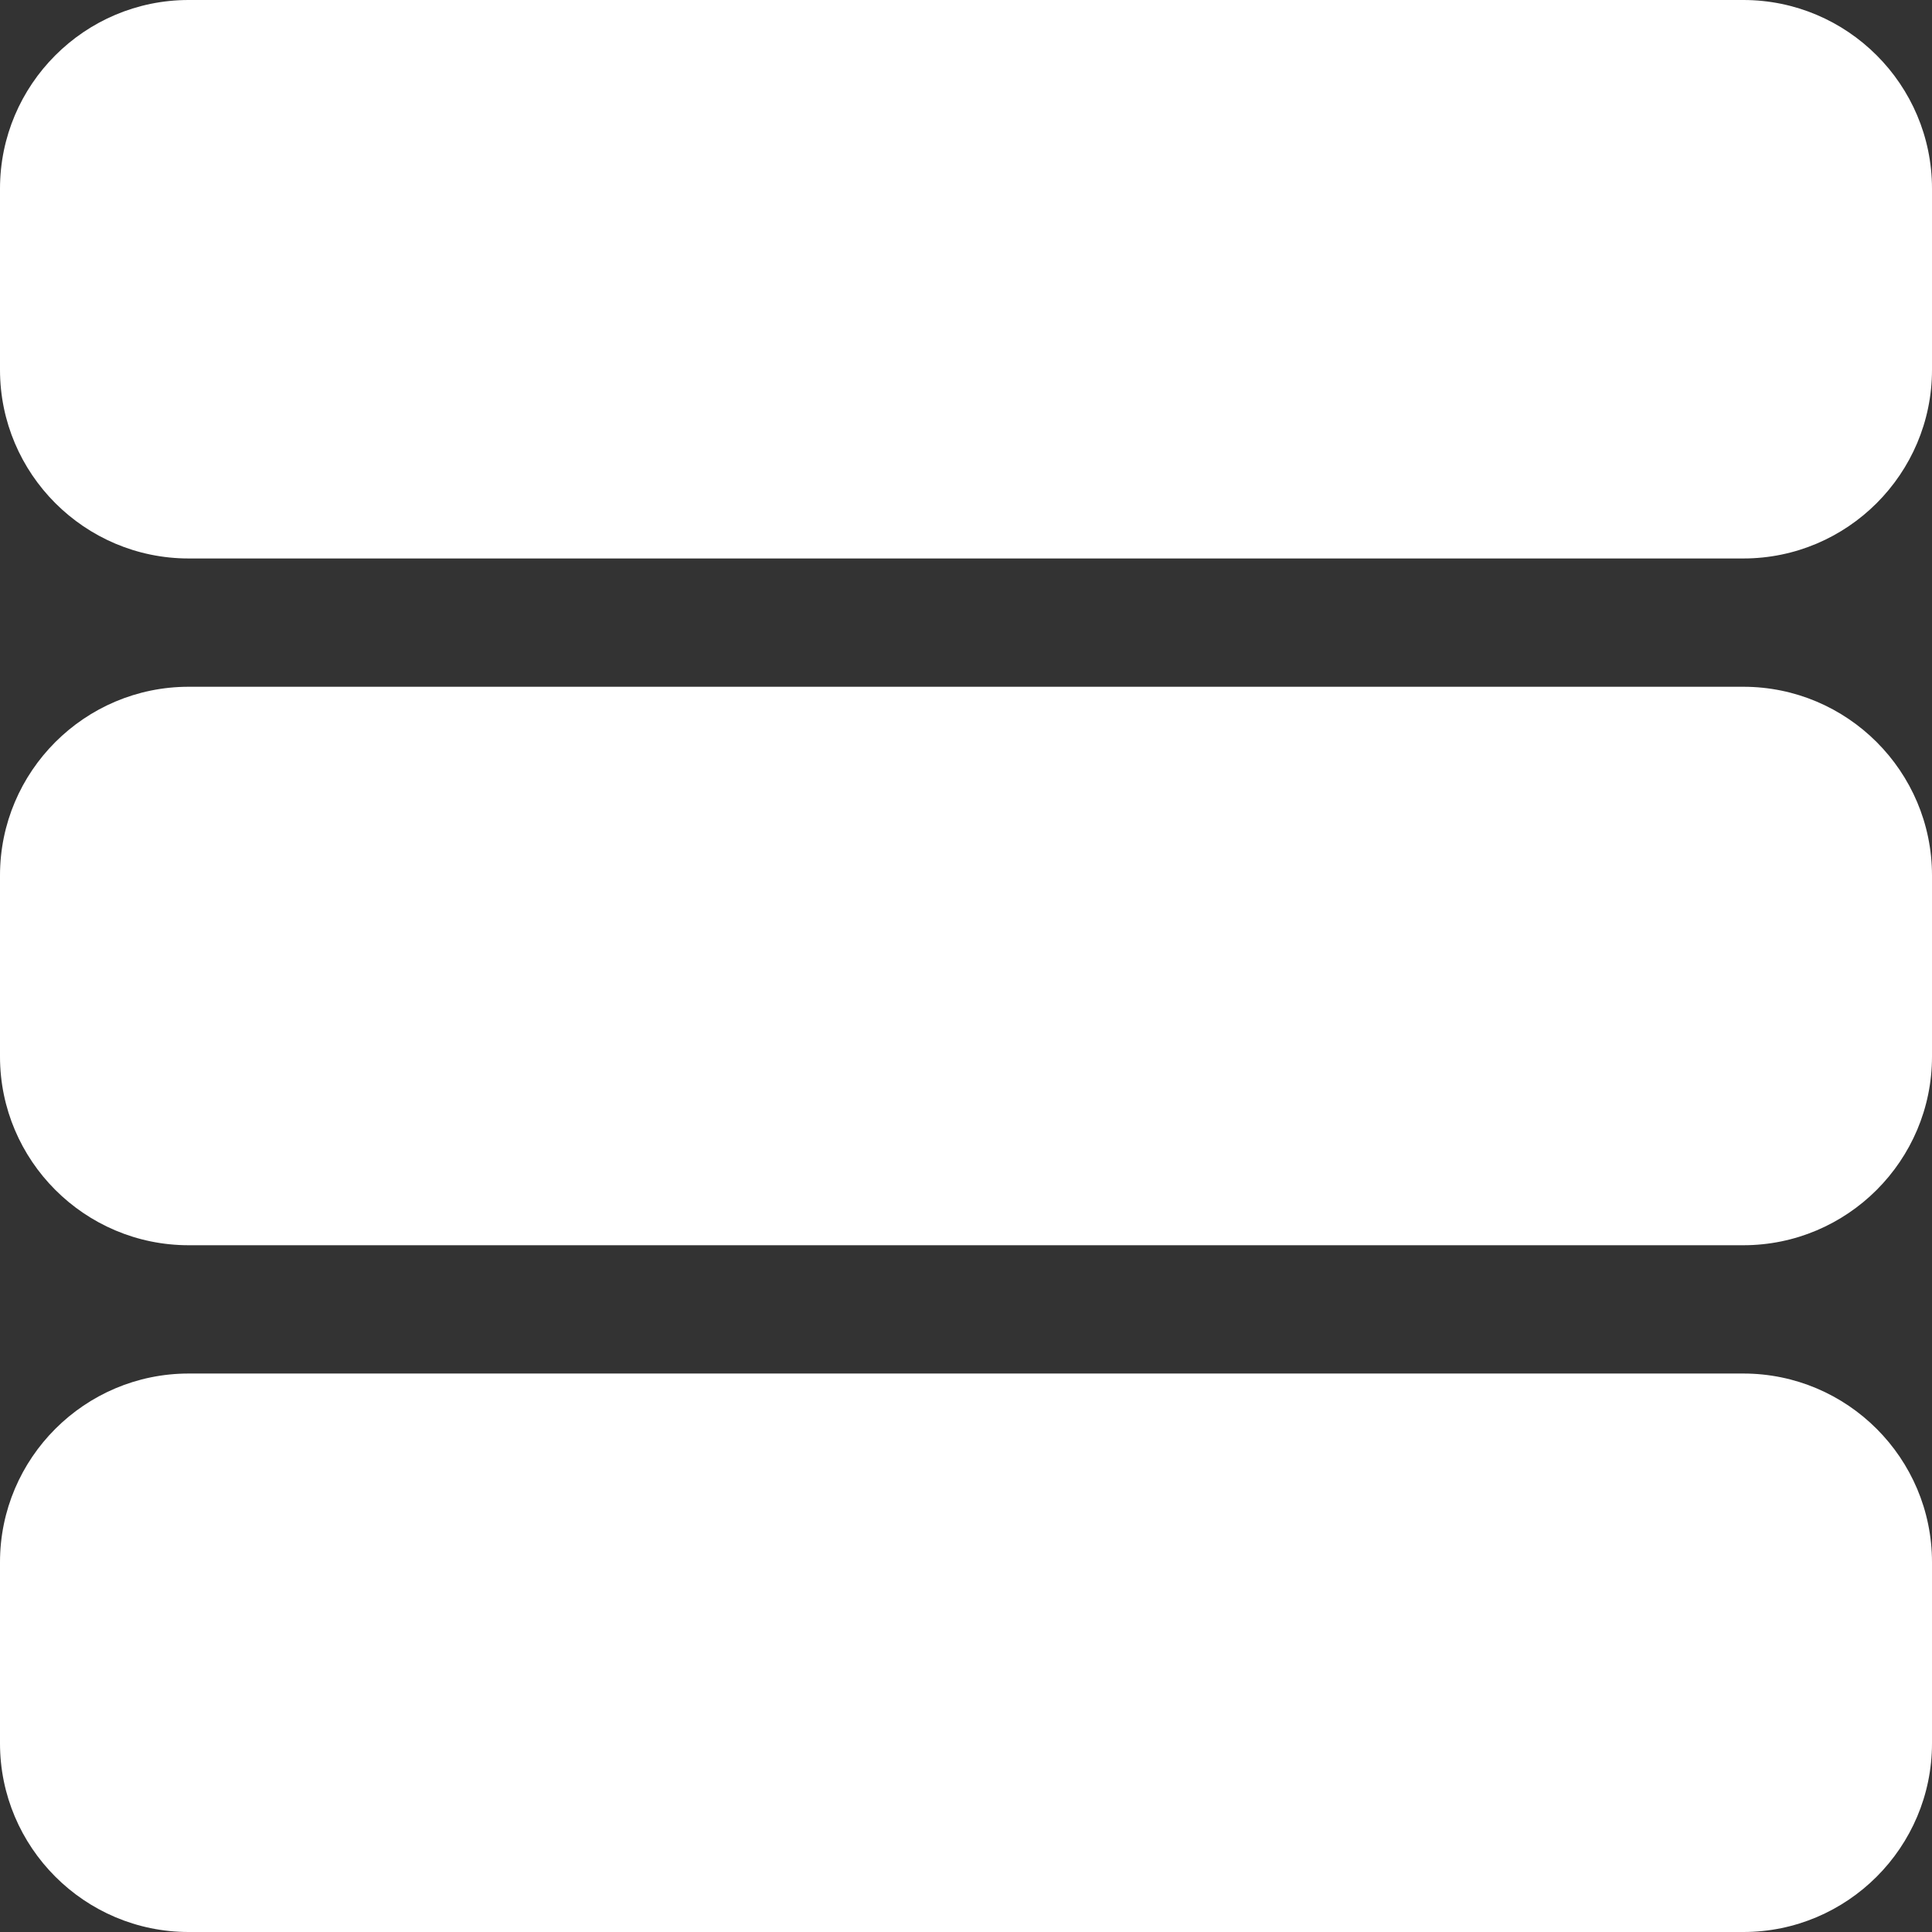 <?xml version="1.0" encoding="UTF-8" standalone="no"?>
<!DOCTYPE svg PUBLIC "-//W3C//DTD SVG 1.1//EN" "http://www.w3.org/Graphics/SVG/1.1/DTD/svg11.dtd">
<svg width="100%" height="100%" viewBox="0 0 512 512" version="1.1" xmlns="http://www.w3.org/2000/svg" xmlns:xlink="http://www.w3.org/1999/xlink" xml:space="preserve" xmlns:serif="http://www.serif.com/" style="fill-rule:evenodd;clip-rule:evenodd;stroke-linejoin:round;stroke-miterlimit:2;">
    <rect x="0" y="0" width="512" height="512" fill="#333333" stroke="none"/>
    <g transform="matrix(1,0,0,1,0,182)">
        <g>
            <path d="M462,182L50,182C22.43,182 0,204.43 0,232L0,280C0,307.57 22.43,330 50,330L462,330C489.57,330 512,307.57 512,280L512,232C512,204.43 489.57,182 462,182Z" style="fill:white;fill-rule:nonzero;"/>
        </g>
    </g>
    <g>
        <g>
            <path d="M462,182L50,182C22.43,182 0,204.43 0,232L0,280C0,307.57 22.43,330 50,330L462,330C489.57,330 512,307.57 512,280L512,232C512,204.43 489.57,182 462,182Z" style="fill:white;fill-rule:nonzero;"/>
        </g>
    </g>
    <g transform="matrix(1,0,0,1,0,-182)">
        <g>
            <path d="M462,182L50,182C22.43,182 0,204.43 0,232L0,280C0,307.57 22.43,330 50,330L462,330C489.57,330 512,307.57 512,280L512,232C512,204.43 489.57,182 462,182Z" style="fill:white;fill-rule:nonzero;"/>
        </g>
    </g>
</svg>
